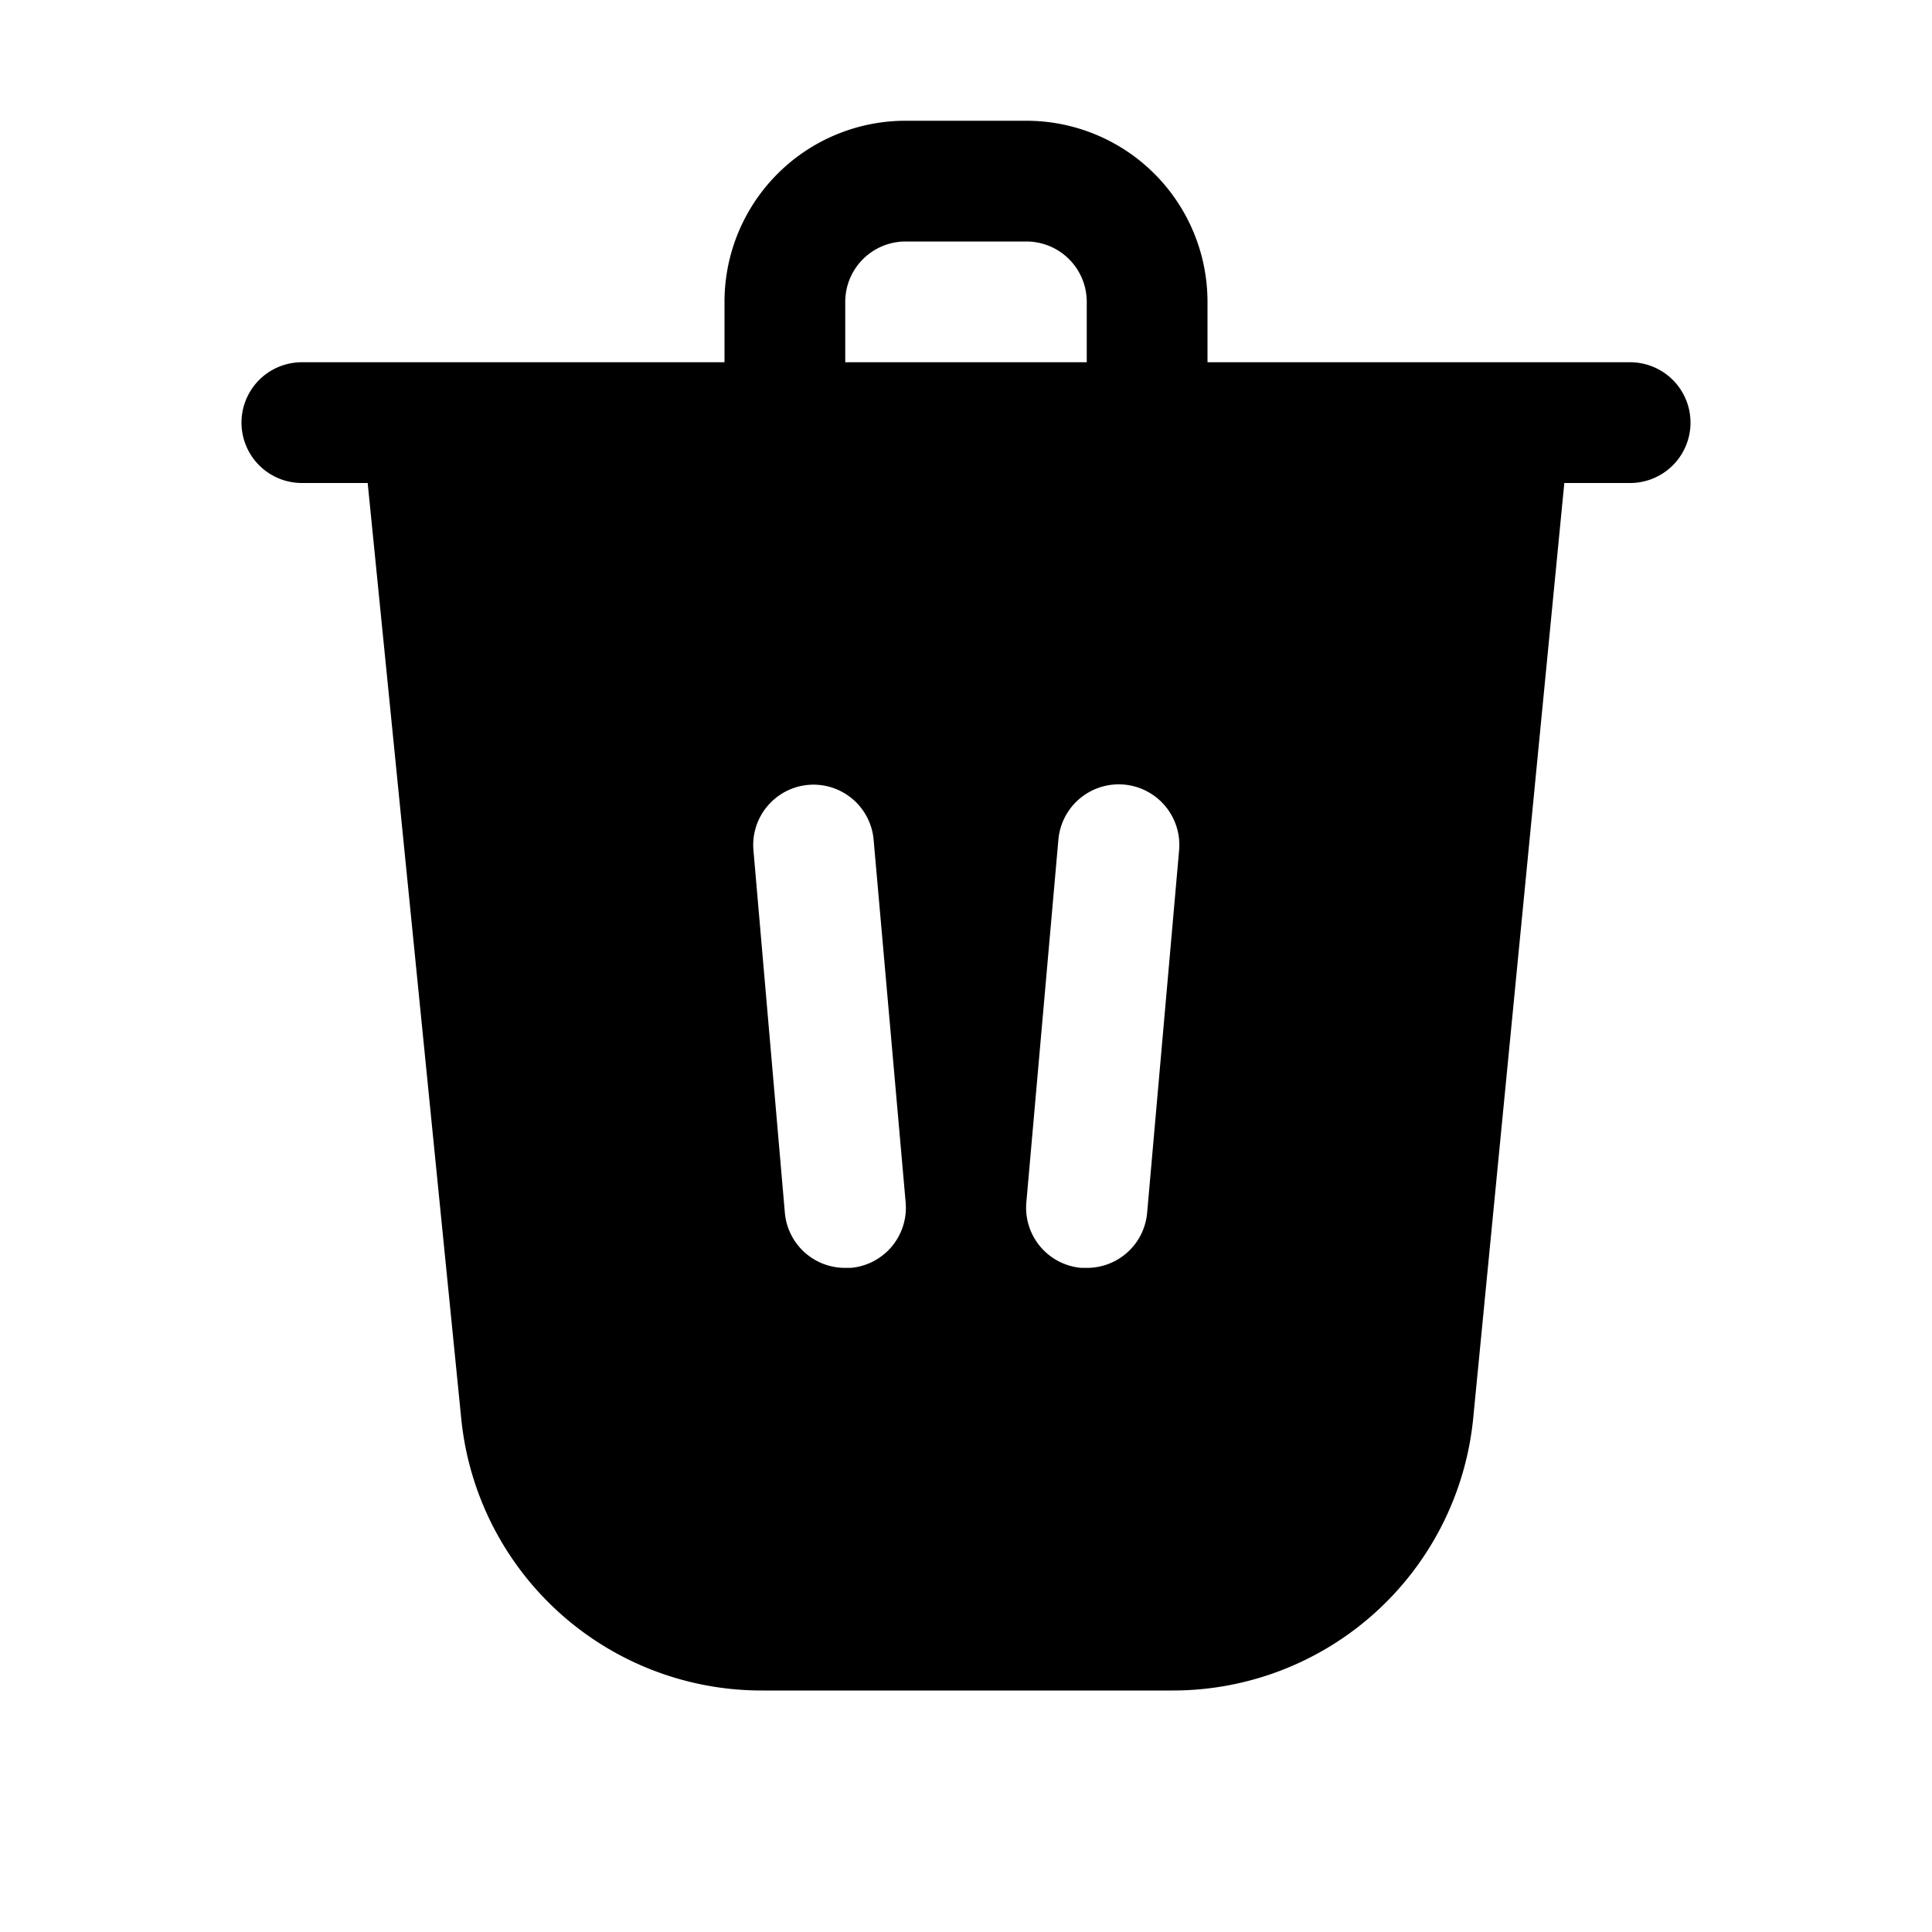 <svg xmlns="http://www.w3.org/2000/svg" viewBox="0 0 32 32">
    <title>trash</title>
    <g id="trash">
        <path d="M27,6H20V5a3,3,0,0,0-3-3H15a3,3,0,0,0-3,3V6H5A1,1,0,0,0,5,8H6.09L7.64,23.5a5,5,0,0,0,5,4.5h6.76a5,5,0,0,0,5-4.5L25.91,8H27a1,1,0,0,0,0-2ZM14,5a1,1,0,0,1,1-1h2a1,1,0,0,1,1,1V6H14Zm.09,16H14a1,1,0,0,1-1-.91l-.52-6A1,1,0,0,1,13.39,13a1,1,0,0,1,1.08.91l.53,6A1,1,0,0,1,14.09,21ZM19,20.09A1,1,0,0,1,18,21h-.09A1,1,0,0,1,17,19.91l.53-6a1,1,0,0,1,2,.17Z"/>
    </g>
</svg>